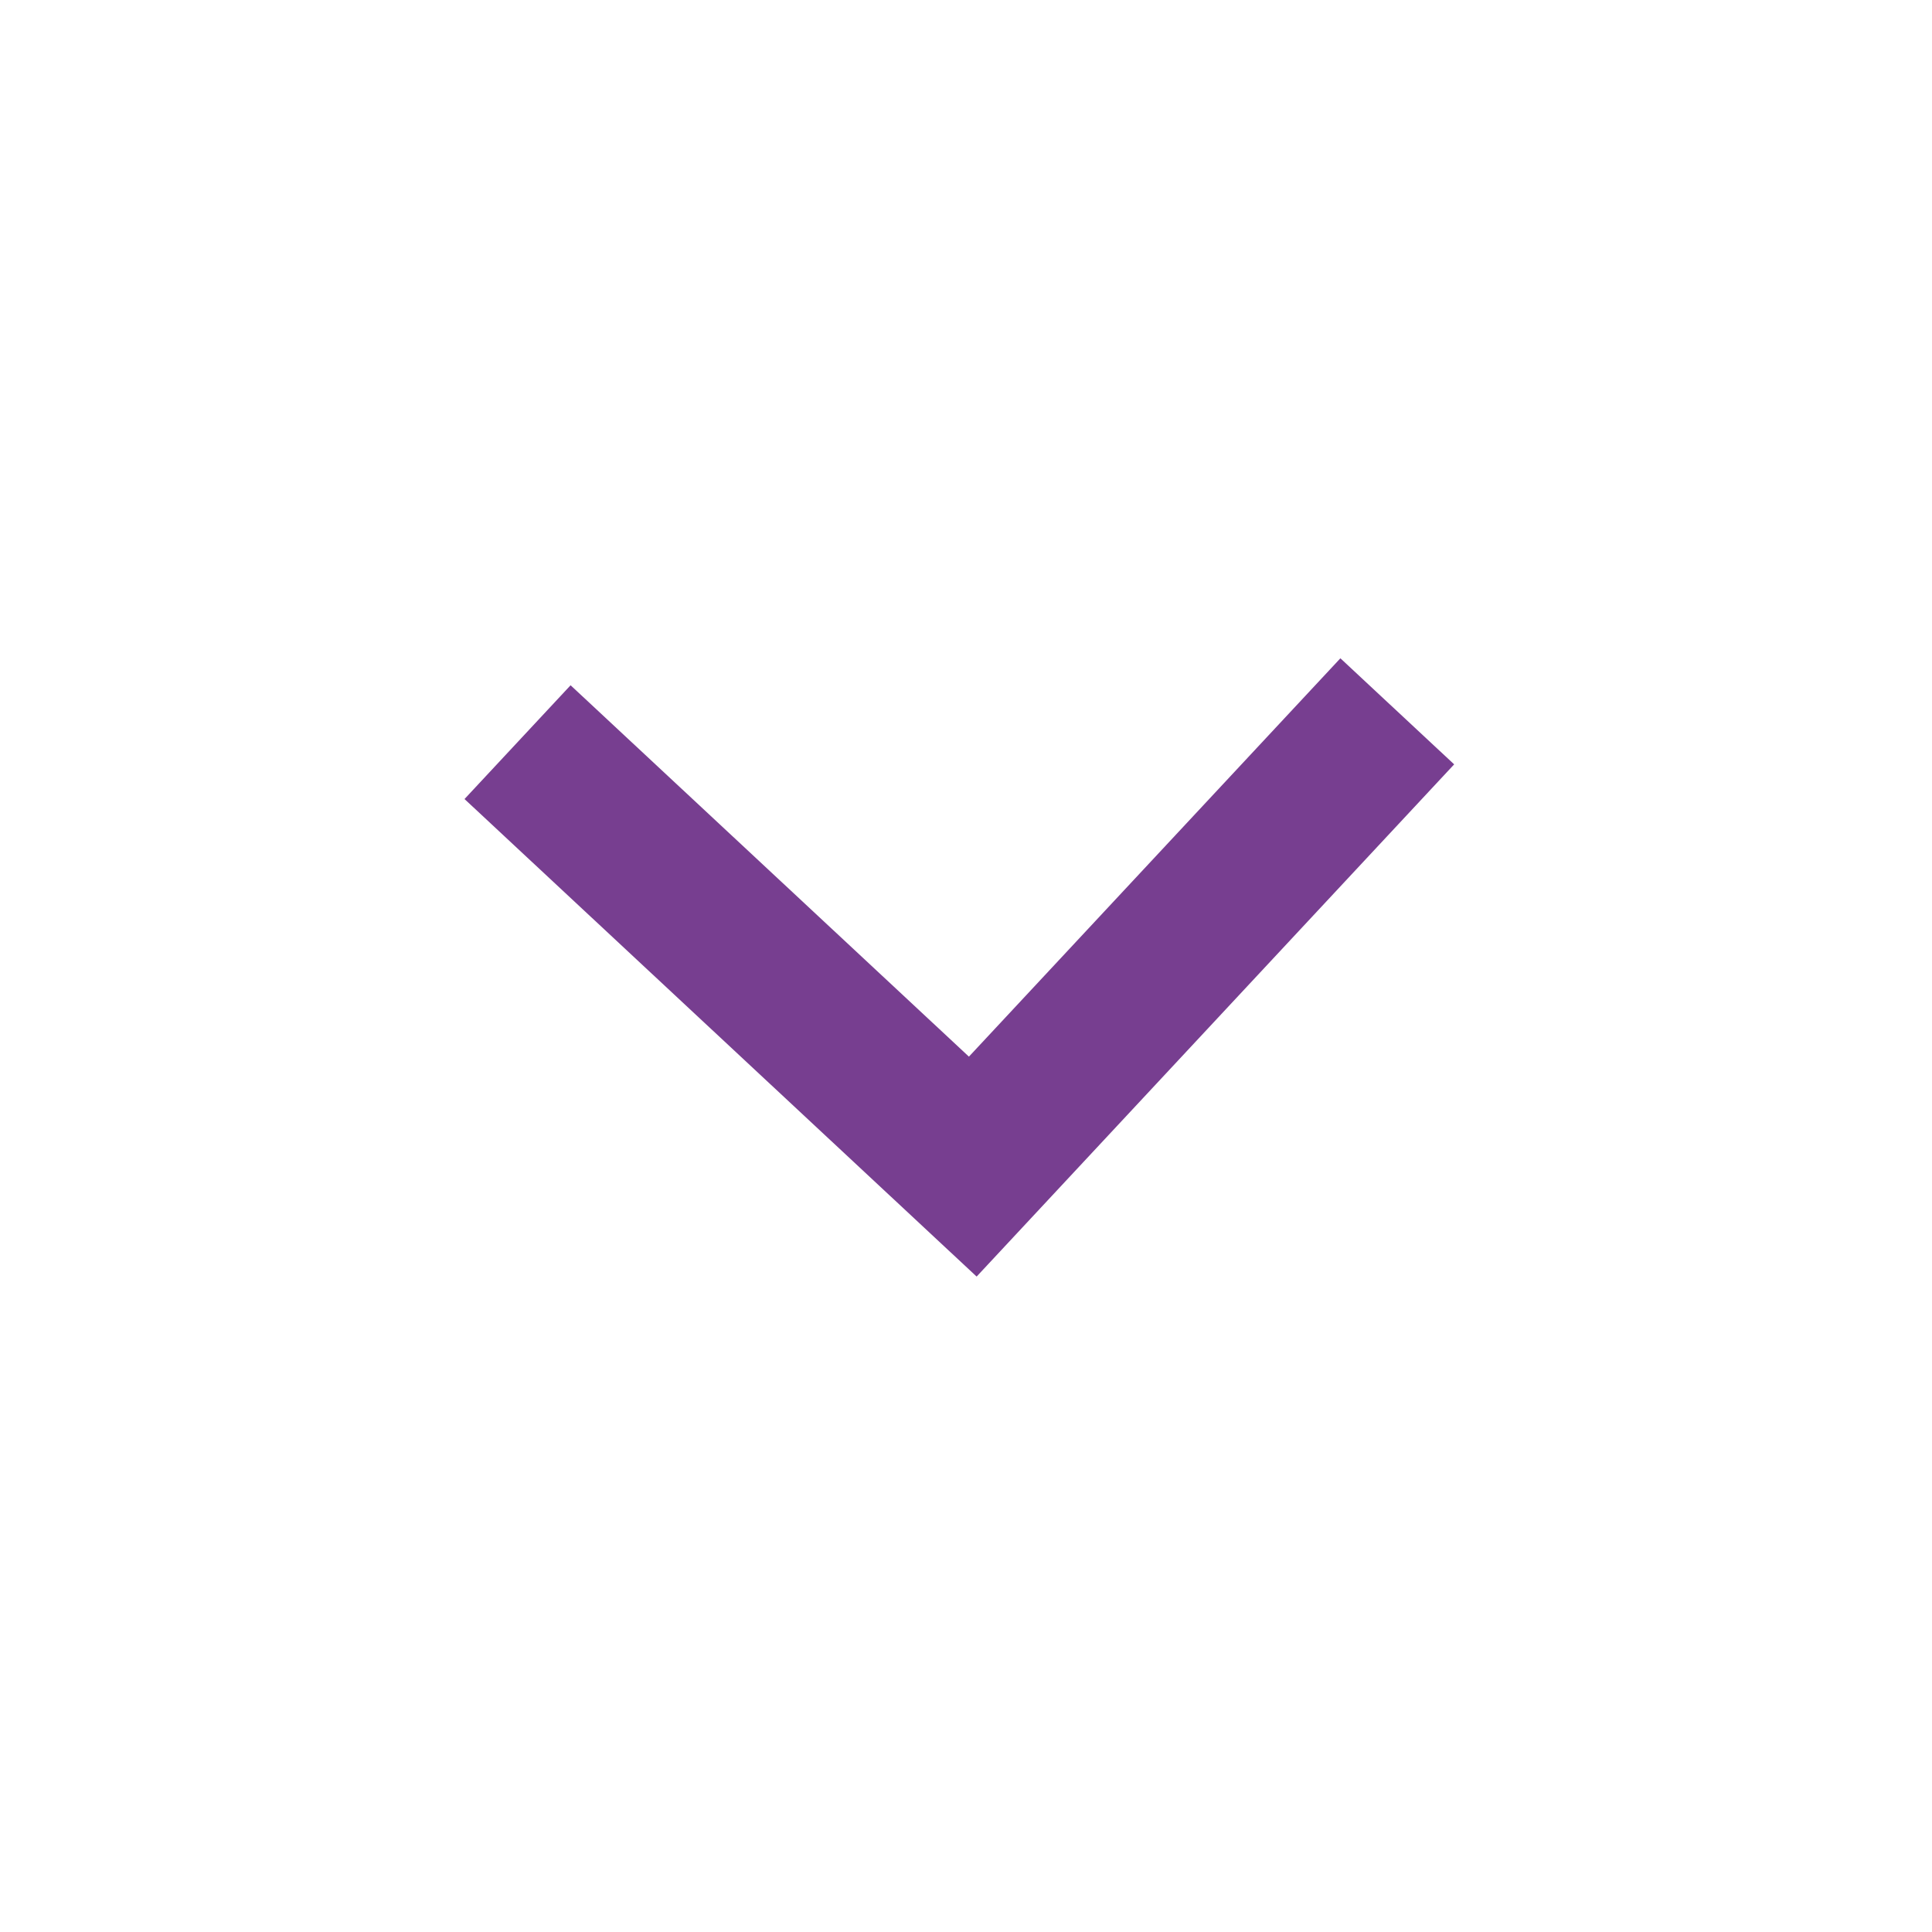 <svg xmlns="http://www.w3.org/2000/svg" width="21.72" height="21.72" viewBox="0 0 21.72 21.72">
  <g id="Groupe_83" data-name="Groupe 83" transform="matrix(0.999, -0.035, 0.035, 0.999, 0, 0.733)">
    <path id="Tracé_25" data-name="Tracé 25" d="M0,0H21V21H0Z" fill="none"/>
    <path id="Tracé_26" data-name="Tracé 26" d="M5.568,4.331,9.9,0l1.237,1.237L5.568,6.806,0,1.237,1.237,0Z" transform="translate(4.932 7.194)" fill="#773e90"/>
  </g>
</svg>
